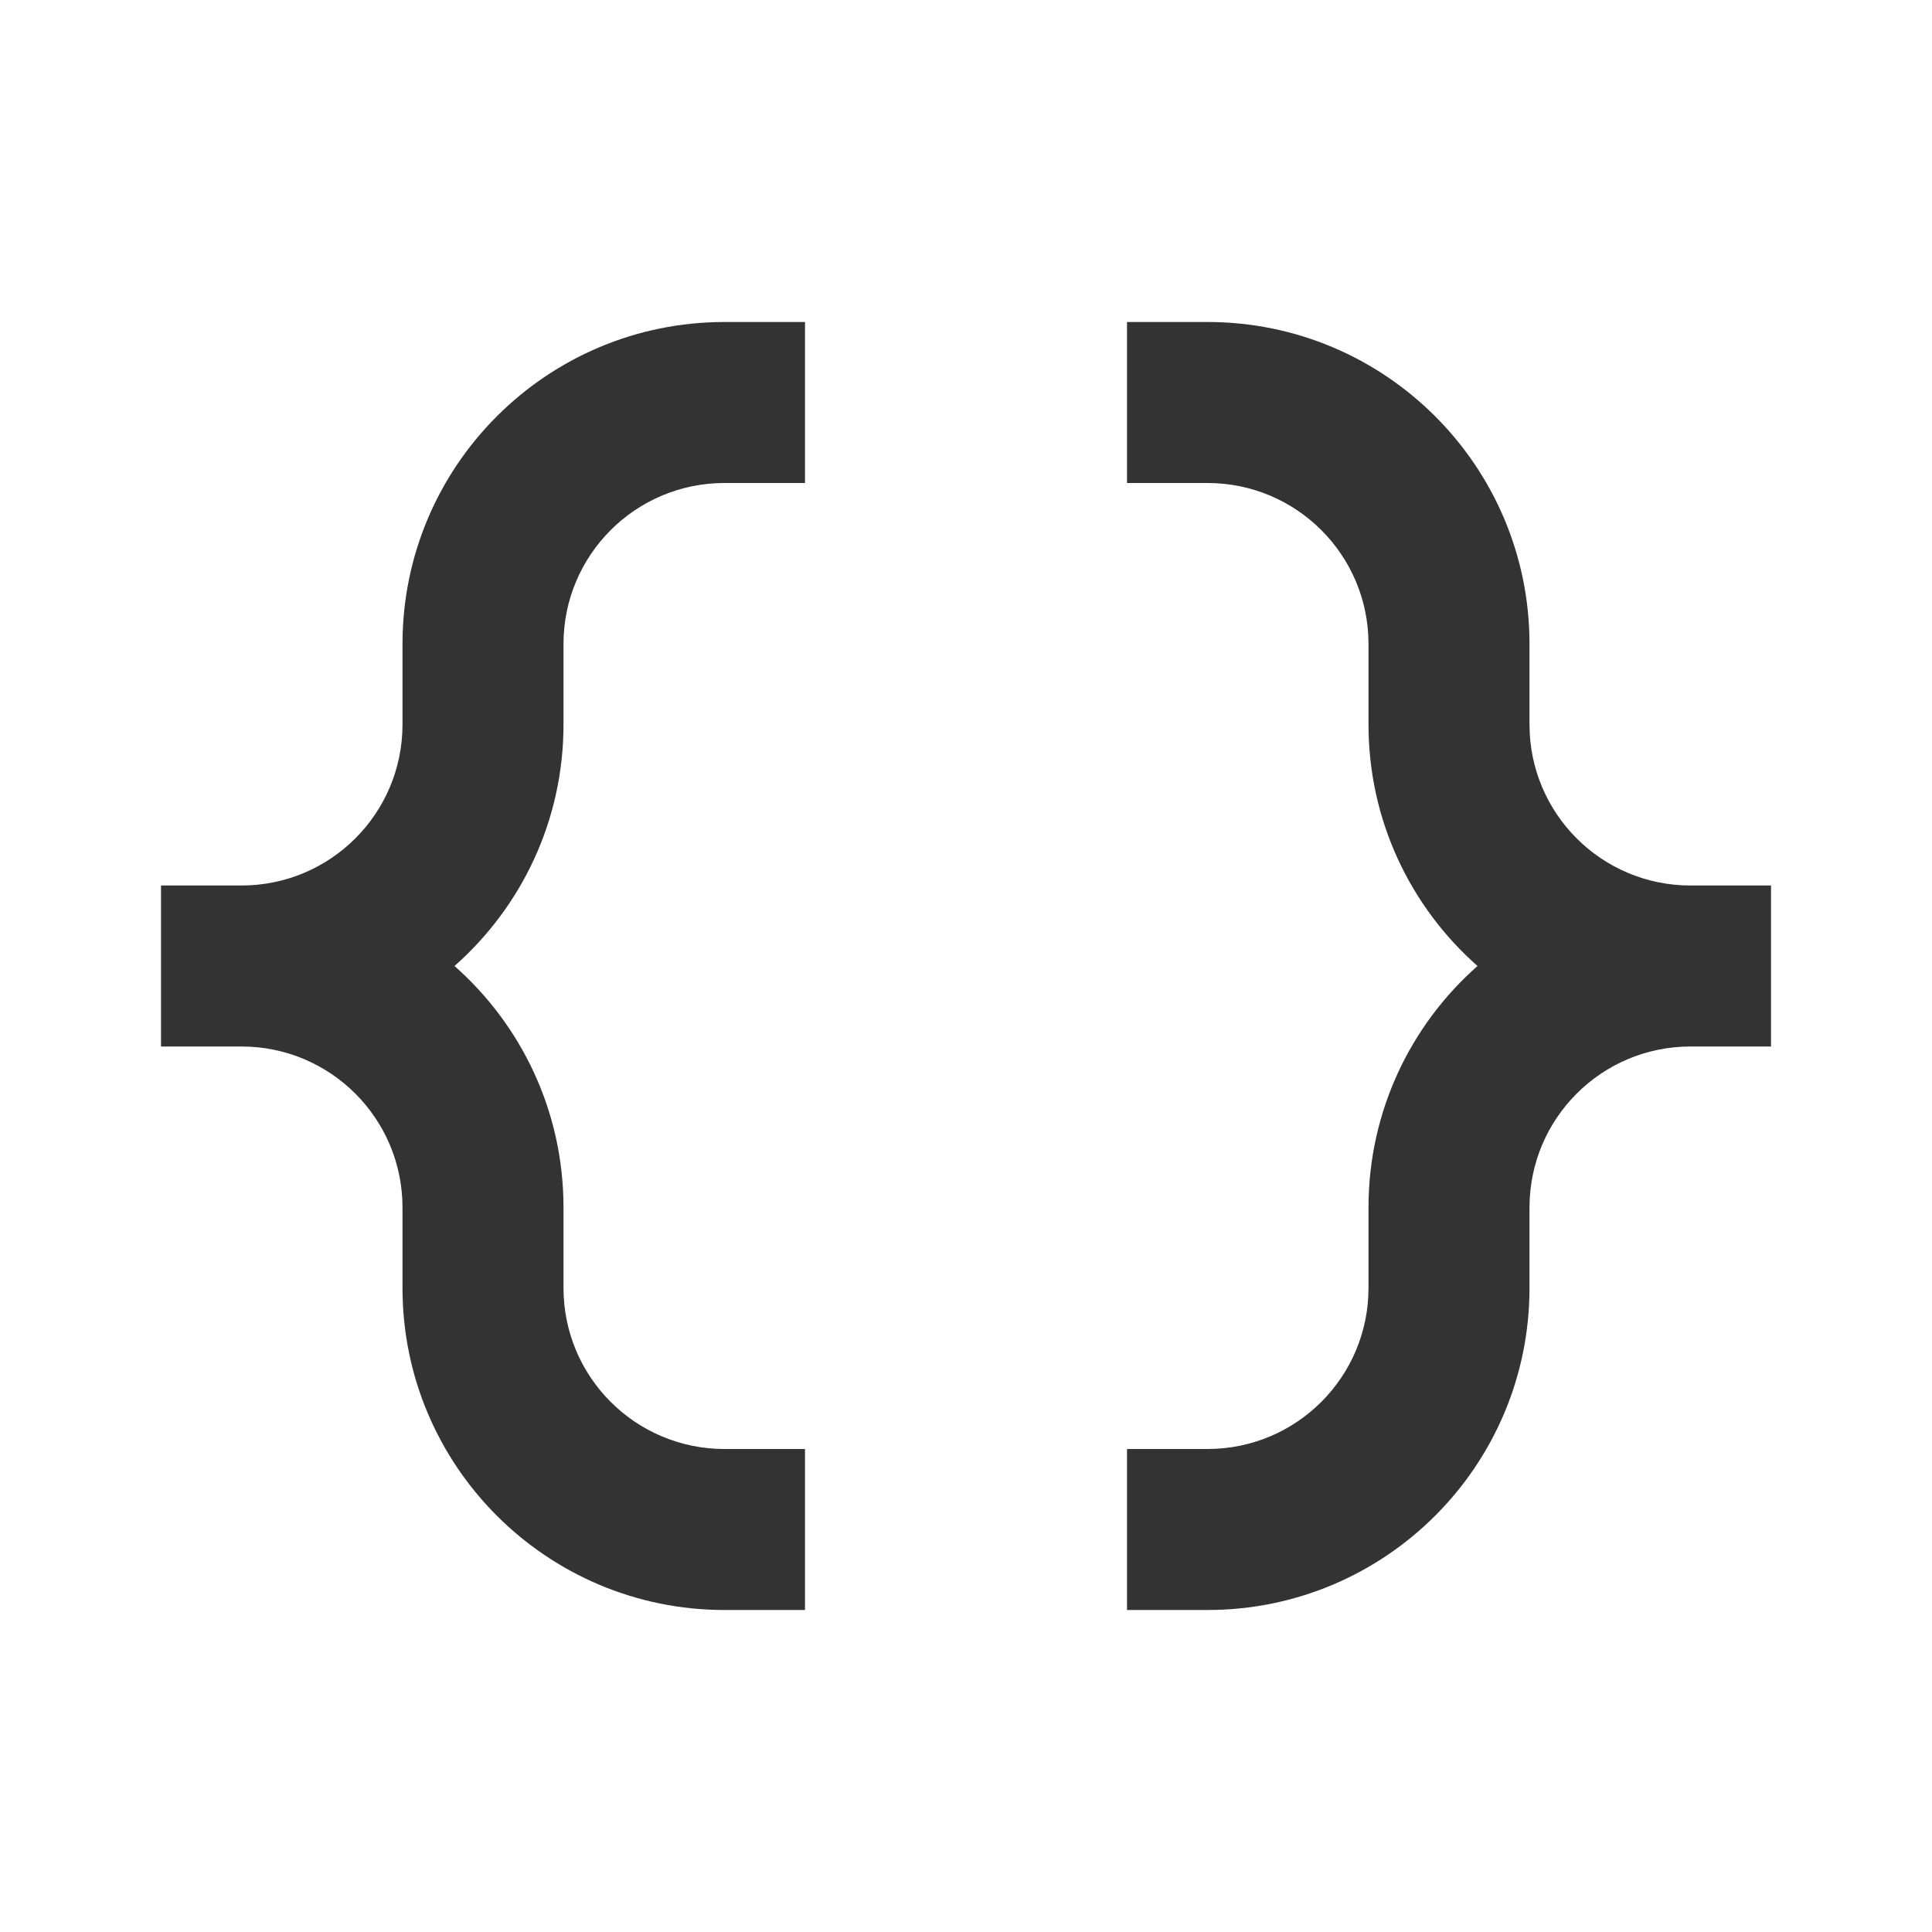 <svg width="24" height="24" viewBox="0 0 24 24" fill="none" xmlns="http://www.w3.org/2000/svg">
<path fill-rule="evenodd" clip-rule="evenodd" d="M7 8C7 6.895 7.895 6 9 6H10V4H9C6.791 4 5 5.791 5 8V9C5 10.105 4.105 11 3 11H2V13H3C4.105 13 5 13.895 5 15V16C5 18.209 6.791 20 9 20H10V18H9C7.895 18 7 17.105 7 16V15C7 13.805 6.476 12.733 5.646 12C6.476 11.267 7 10.195 7 9V8ZM15 6C16.105 6 17 6.895 17 8V9C17 10.195 17.524 11.267 18.354 12C17.524 12.733 17 13.805 17 15V16C17 17.105 16.105 18 15 18H14V20H15C17.209 20 19 18.209 19 16V15C19 13.895 19.895 13 21 13H22V11H21C19.895 11 19 10.105 19 9V8C19 5.791 17.209 4 15 4H14V6H15Z" fill="#333333"/>
</svg>
